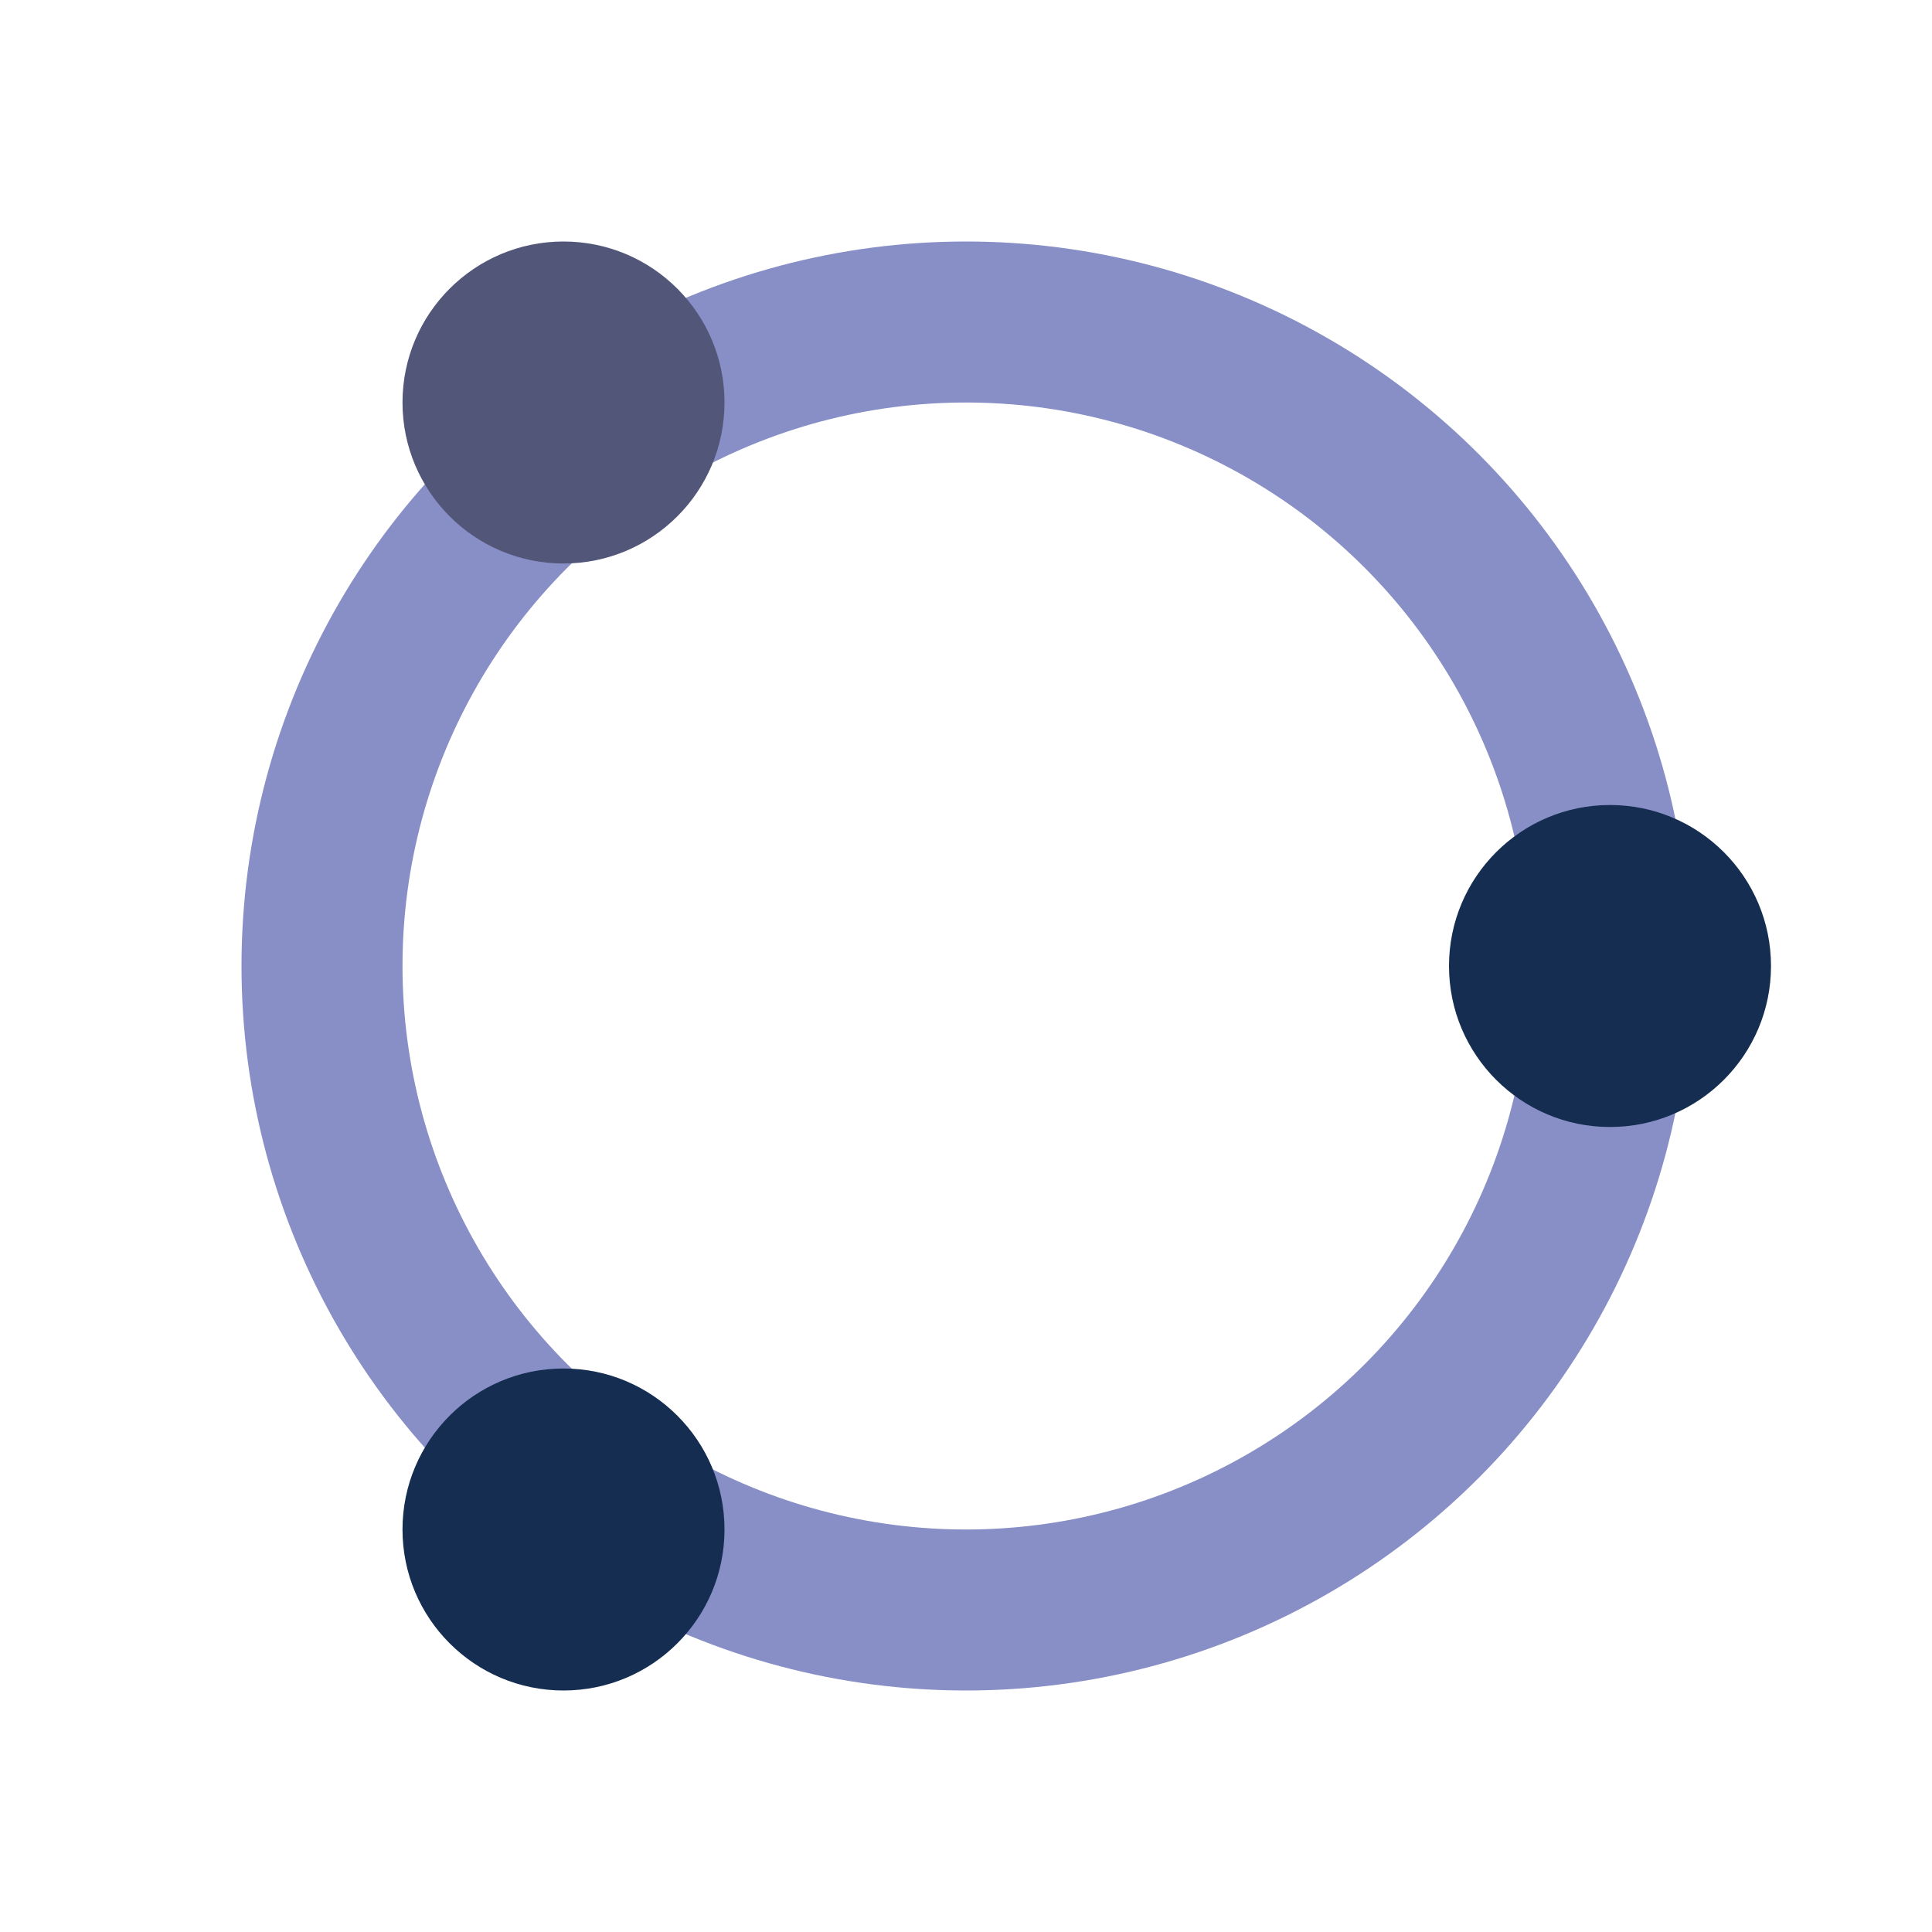 <svg class="logo-spinner" width="48" height="48" xmlns="http://www.w3.org/2000/svg">

  <!-- Main circle -->
  <circle class="logo-main-circle" cx="24" cy="24" r="16" stroke-width="4px" fill="transparent" stroke="#878FC6"></circle>

  <!-- Points -->
  <circle class="logo-minor-circle" cx="14" cy="10" r="4" fill="#525678">
    <animateTransform attributeName="transform" attributeType="XML" type="rotate" from="0 24 24" to="360 24 24" dur="1s" repeatCount="indefinite"></animateTransform>
  </circle>
  <circle class="logo-minor-circle" cx="40" cy="24" r="4" fill="#142d50">
    <animateTransform attributeName="transform" attributeType="XML" type="rotate" from="0 24 24" to="360 24 24" dur="1s" repeatCount="indefinite"></animateTransform>
  </circle>
  <circle class="logo-minor-circle" cx="14" cy="38" r="4" fill="#142d50">
    <animateTransform attributeName="transform" attributeType="XML" type="rotate" from="0 24 24" to="360 24 24" dur="1s" repeatCount="indefinite"></animateTransform>
  </circle>


</svg>
